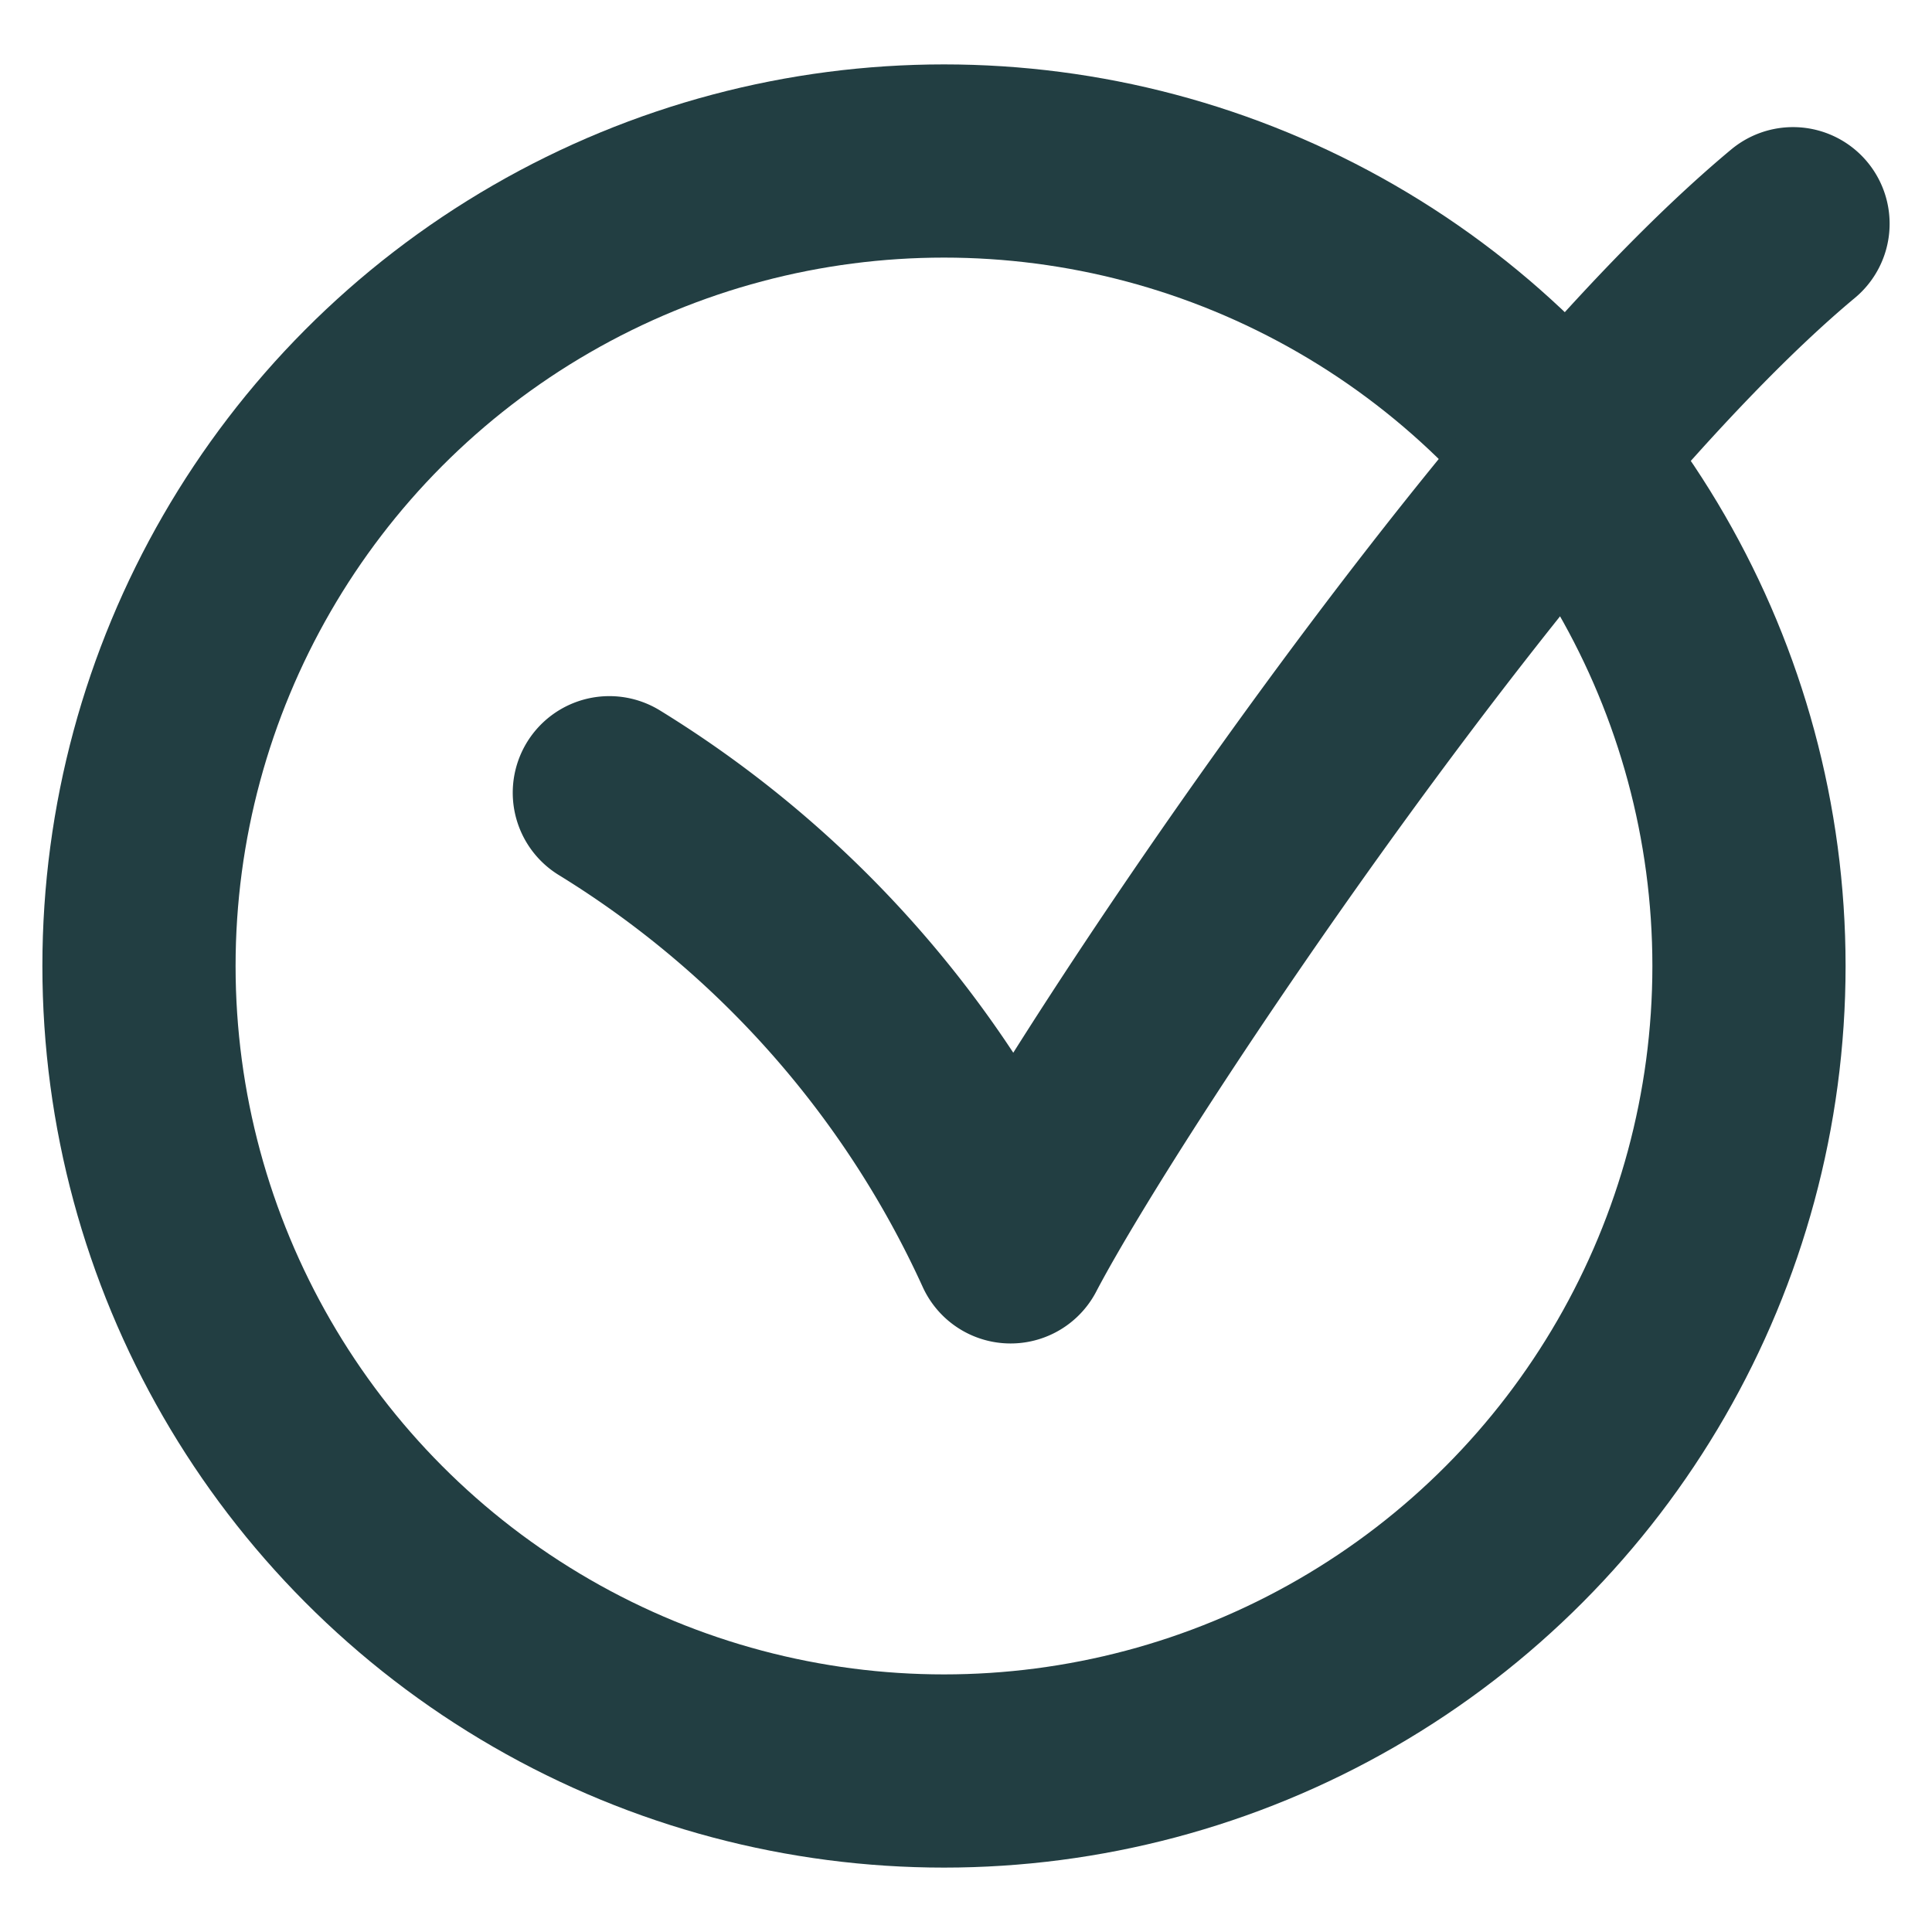 <!DOCTYPE svg PUBLIC "-//W3C//DTD SVG 1.1//EN" "http://www.w3.org/Graphics/SVG/1.1/DTD/svg11.dtd">

<!-- Uploaded to: SVG Repo, www.svgrepo.com, Transformed by: SVG Repo Mixer Tools -->
<svg width="256px" height="256px" viewBox="0 0 48 48" xmlns="http://www.w3.org/2000/svg" fill="#000000" stroke="#223e42" stroke-width="4.8">

<g id="SVGRepo_bgCarrier" stroke-width="0"/>

<g id="SVGRepo_tracerCarrier" stroke-linecap="round" stroke-linejoin="round" stroke="#223e42" stroke-width="4.128">

<defs>

<style>.a{fill:none;stroke:#223e42;stroke-linecap:round;stroke-linejoin:round;}</style>

</defs>

<circle class="a" cx="23.453" cy="24" r="20"/>

<path class="a" d="M15.139,19.695a25.803,25.803,0,0,1,9.969,11.283C27.35,26.696,37.614,11.335,44.547,5.558"/>

</g>

<g id="SVGRepo_iconCarrier">

<defs>

<style>.a{fill:none;stroke:#223e42;stroke-linecap:round;stroke-linejoin:round;}</style>

</defs>

<circle class="a" cx="23.453" cy="24" r="20"/>

<path class="a" d="M15.139,19.695a25.803,25.803,0,0,1,9.969,11.283C27.35,26.696,37.614,11.335,44.547,5.558"/>

</g>

</svg>